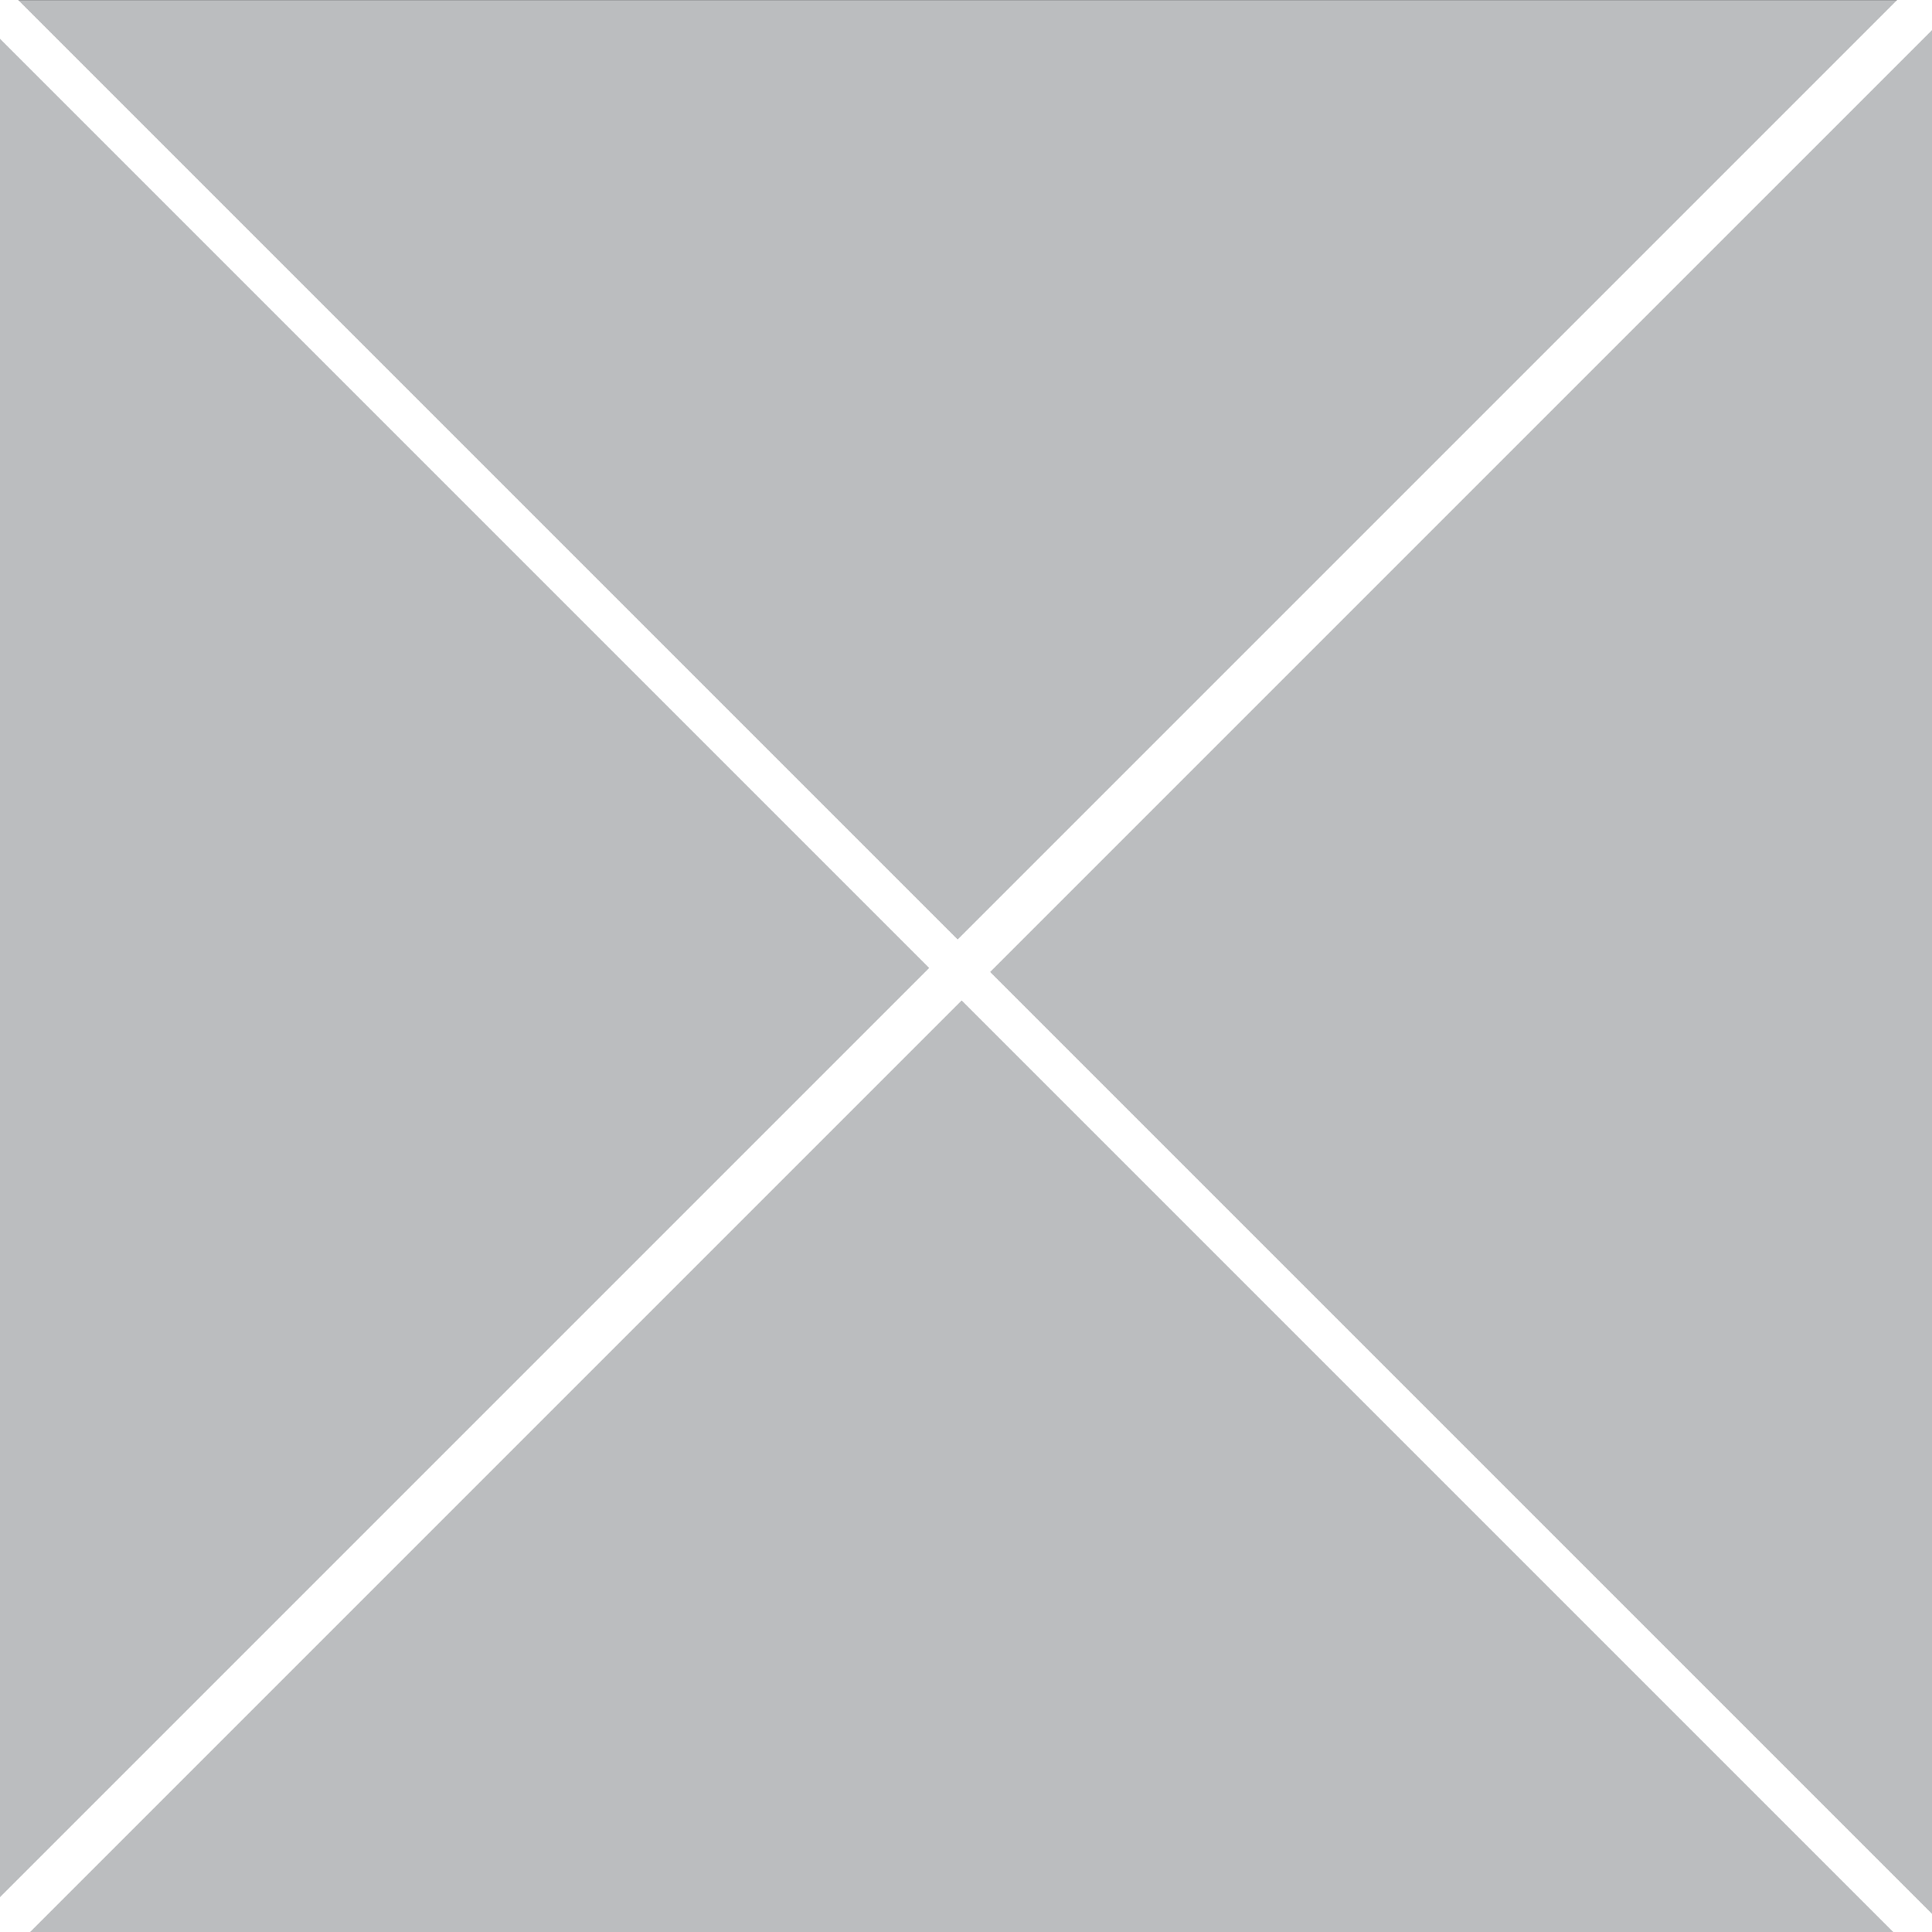 <?xml version="1.0" encoding="utf-8"?>
<!-- Generator: Adobe Illustrator 16.0.3, SVG Export Plug-In . SVG Version: 6.00 Build 0)  -->
<!DOCTYPE svg PUBLIC "-//W3C//DTD SVG 1.1//EN" "http://www.w3.org/Graphics/SVG/1.1/DTD/svg11.dtd">
<svg version="1.1" id="Layer_1" xmlns="http://www.w3.org/2000/svg" xmlns:xlink="http://www.w3.org/1999/xlink" x="0px" y="0px"
	 width="319px" height="319.024px" viewBox="0 0 319 319.024" enable-background="new 0 0 319 319.024" xml:space="preserve">
<rect x="0" y="0" width="319" height="319.024" fill="#333333" stroke="none"/>
<rect y="0.024" fill="#BBBDBF" width="319" height="319"/>
<polygon fill="#FFFFFF" points="-0.157,324.13 -5.522,318.77 327.835,-14.588 333.202,-9.227 "/>
<polygon fill="#FFFFFF" points="328.29,325.295 323.598,329.998 -3.395,3.007 1.296,-1.699 "/>
</svg>
